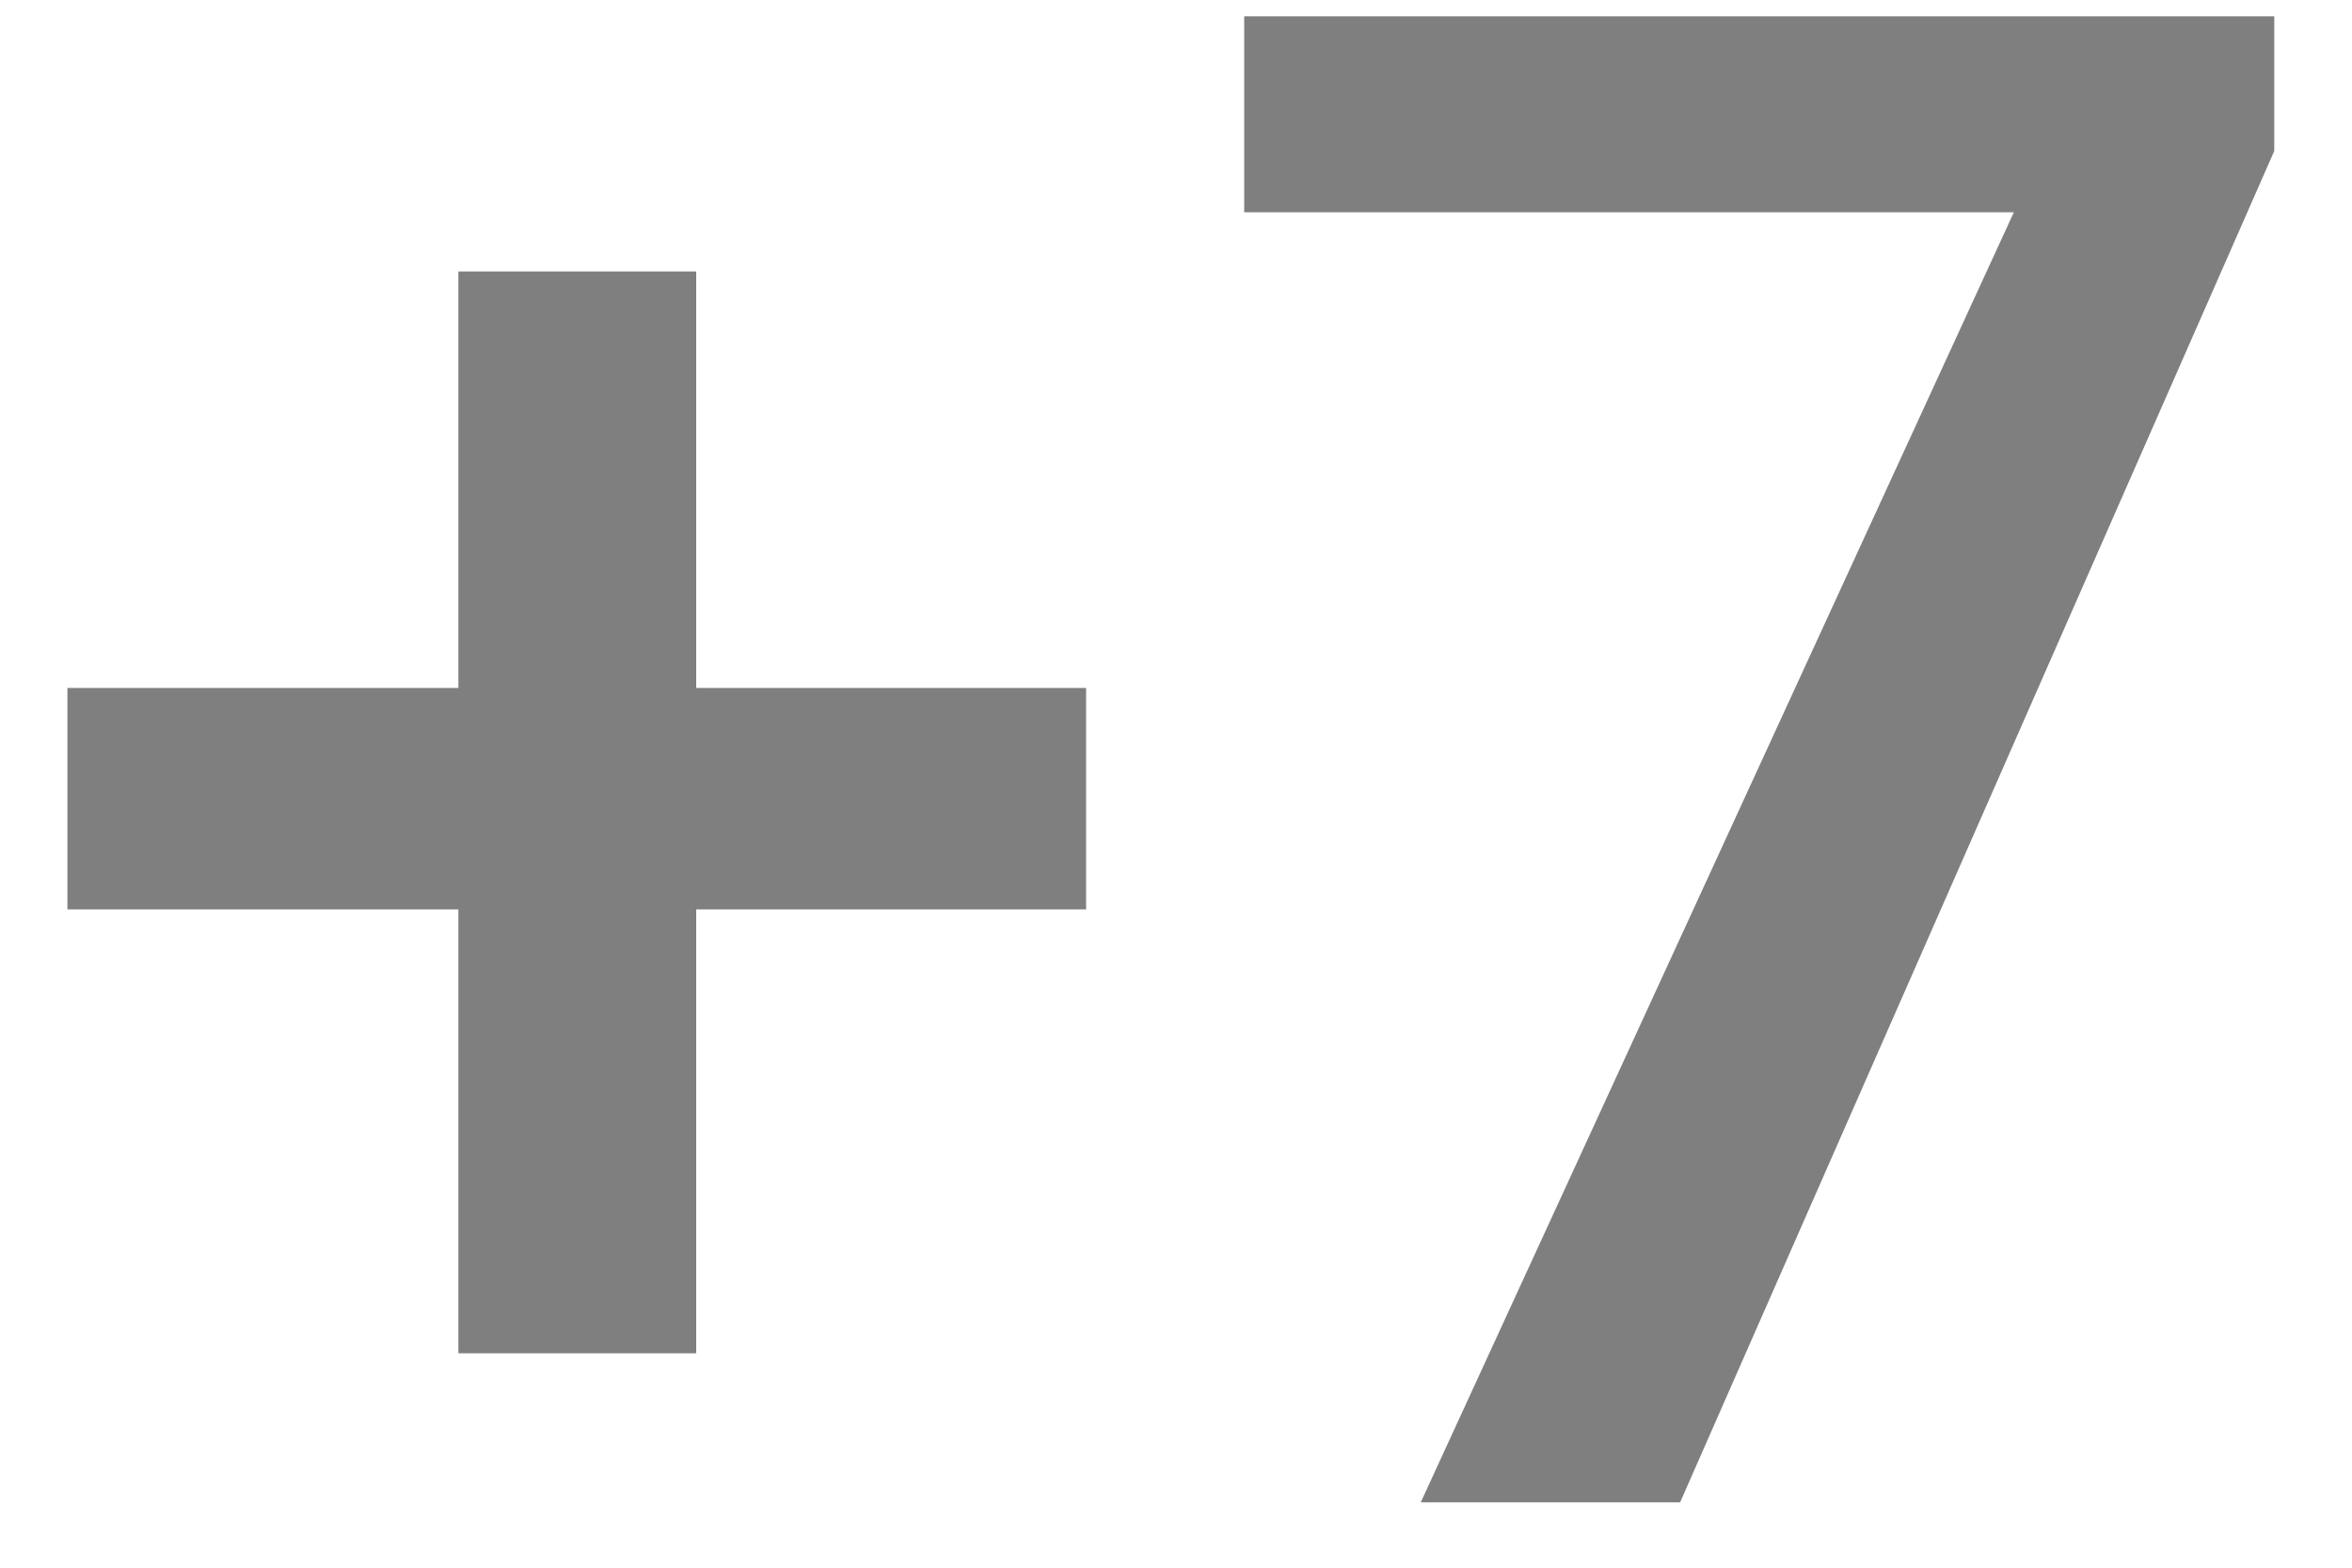 <svg width="18" height="12" viewBox="0 0 18 12" fill="none" xmlns="http://www.w3.org/2000/svg">
<path d="M8.312 5.266V6.961H0.516V5.266H8.312ZM5.328 2.078V10.359H3.508V2.078H5.328ZM17.405 0.125V1.156L12.858 11.5H10.873L15.412 1.625H9.522V0.125H17.405Z" fill="black" fill-opacity="0.5"/>
</svg>
